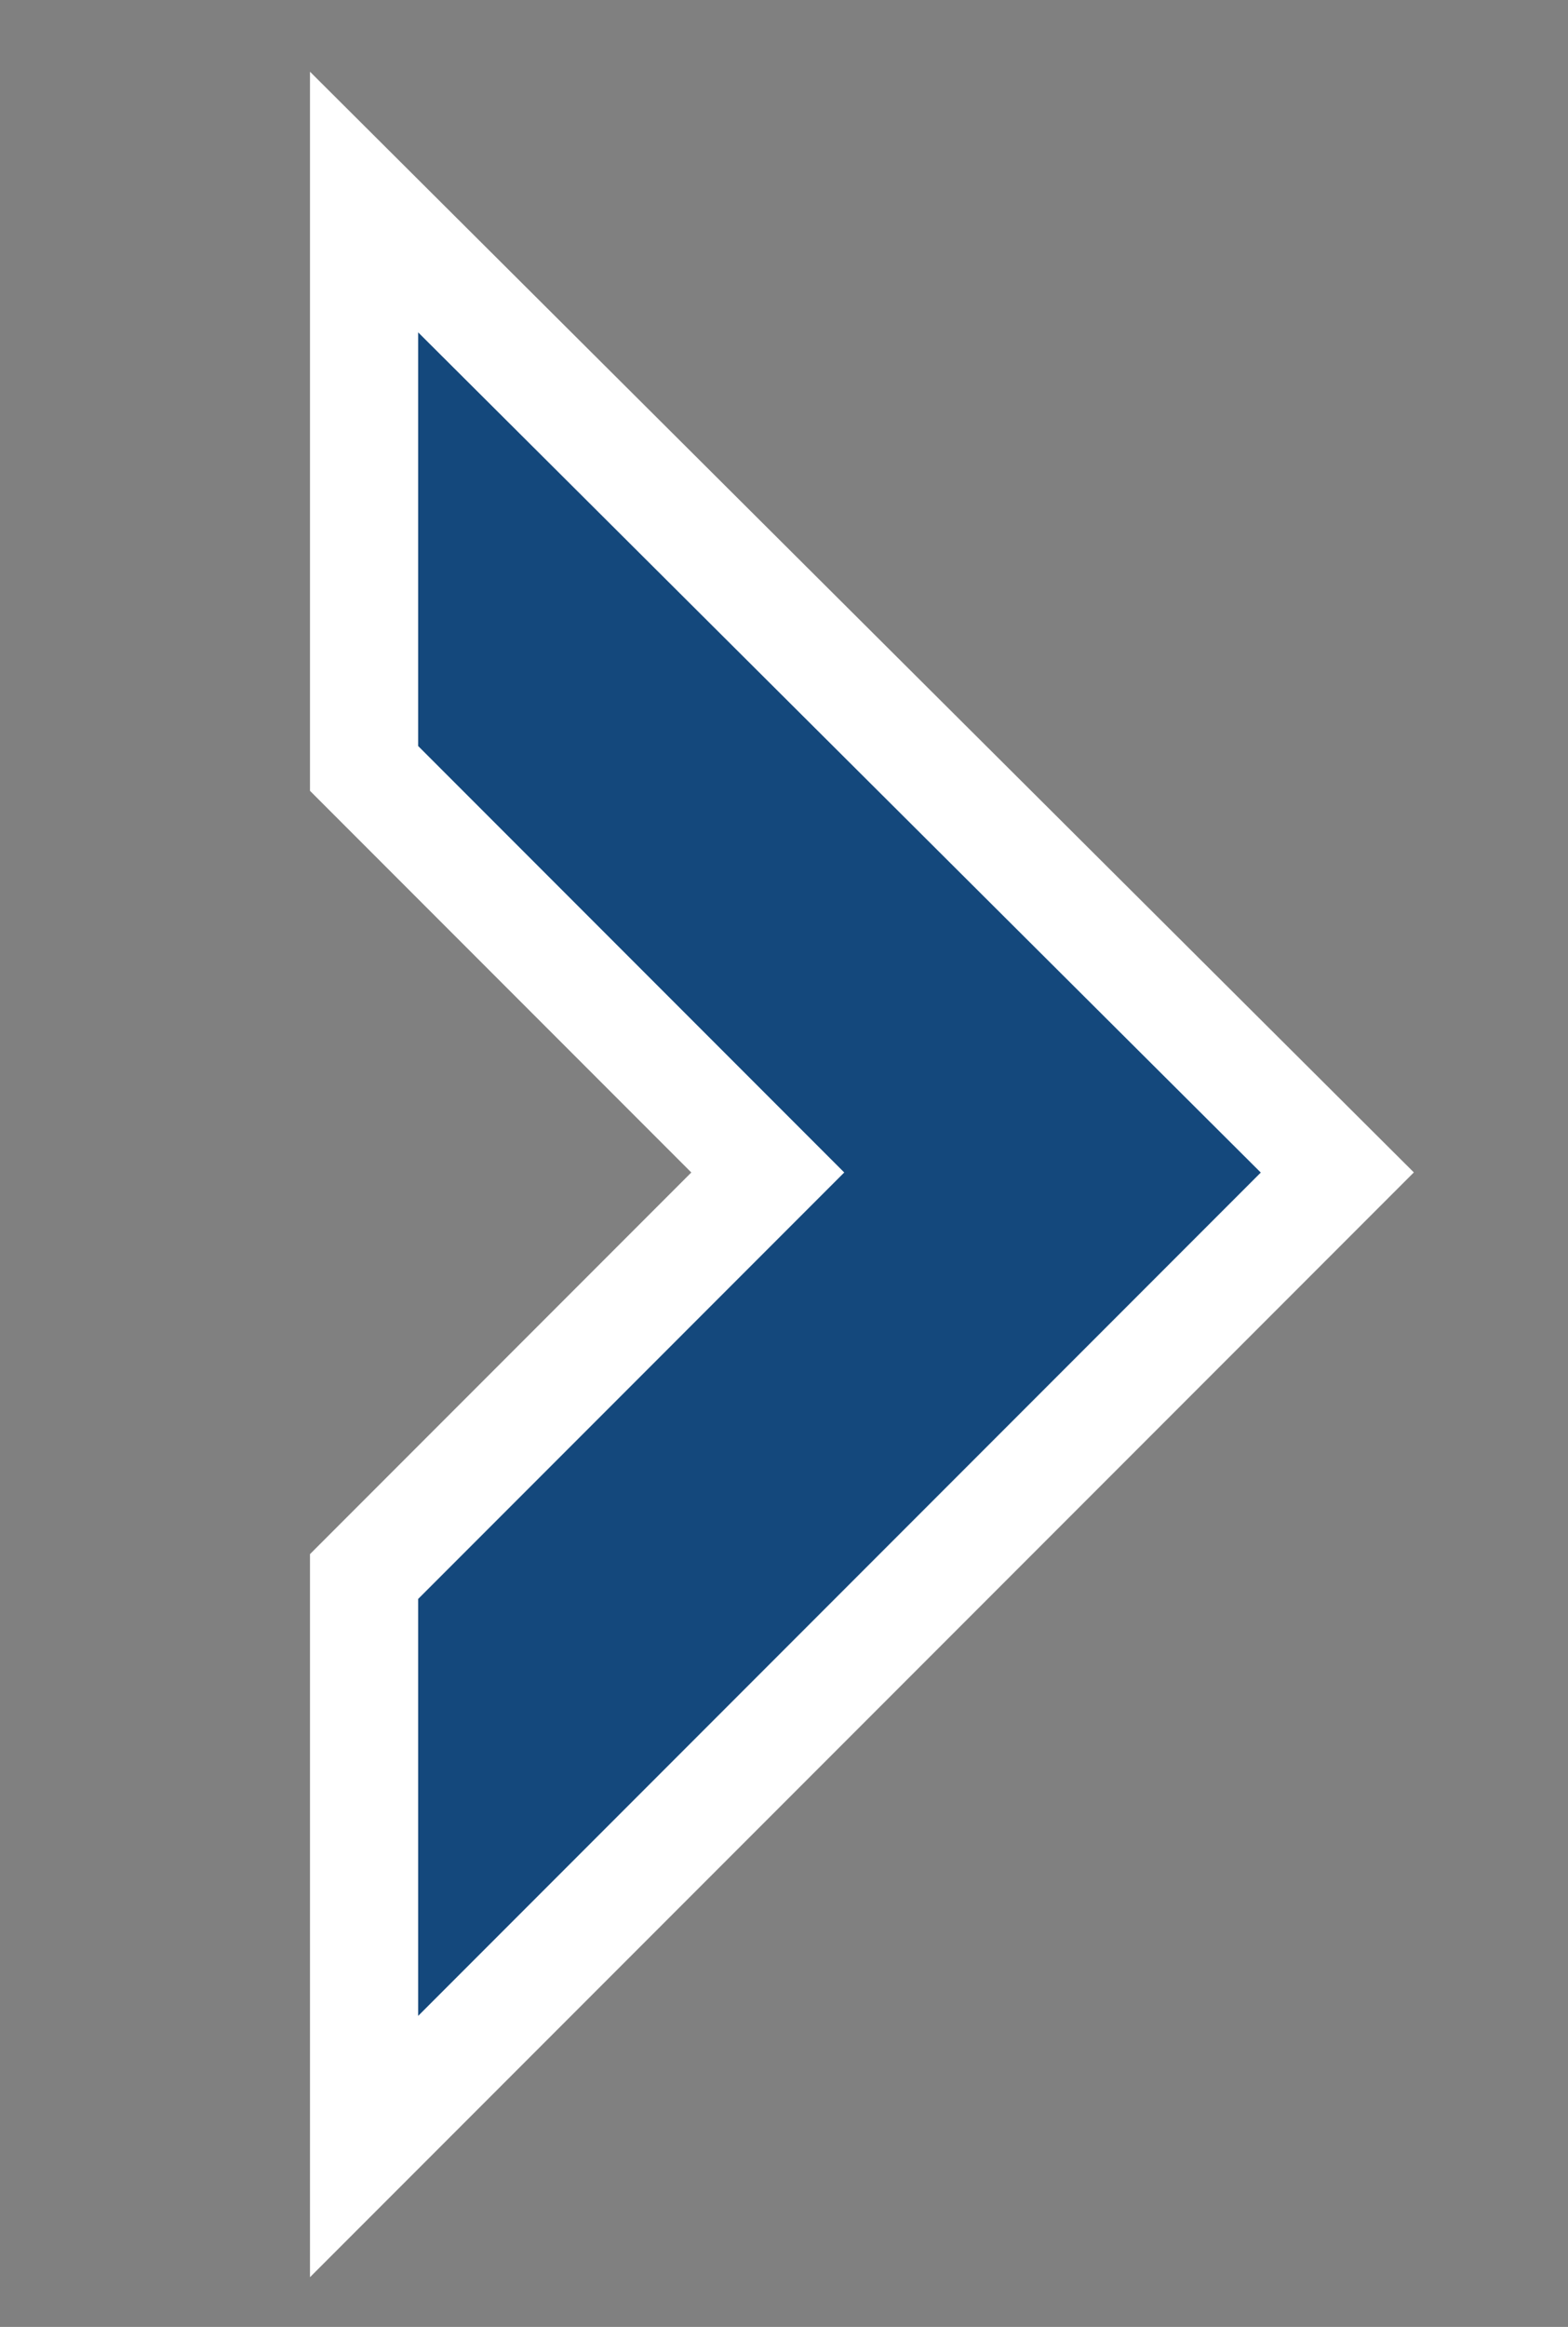 <?xml version="1.0" encoding="utf-8"?>
<!-- Generator: Adobe Illustrator 18.1.1, SVG Export Plug-In . SVG Version: 6.00 Build 0)  -->
<svg version="1.1" xmlns="http://www.w3.org/2000/svg" xmlns:xlink="http://www.w3.org/1999/xlink" x="0px" y="0px"
	 viewBox="0 0 43.5 64.5" enable-background="new 0 0 43.5 64.5" xml:space="preserve">
<rect x="0" y="0" width="43.5" height="64.5" fill="#808080" stroke="none"/>
<g id="background">
</g>
<g id="screen_shot">
</g>
<g id="Rooms">
</g>
<g id="References">
</g>
<g id="Enlarged_Room">
	<polygon fill="rgb(20, 72, 124)" stroke="white" stroke-width="3" transform="rotate(180 21.75 32.25)" points="33.4,5 33.4,20.8 22.2,32 33.4,43.2 33.4,58.9 6.4,32 	"/>
</g>
<g id="Menu">
</g>
<g id="hamburger_menu">
</g>
<g id="data_point_text">
</g>
</svg>
<!-- blue: rgb(20, 72, 124) -->